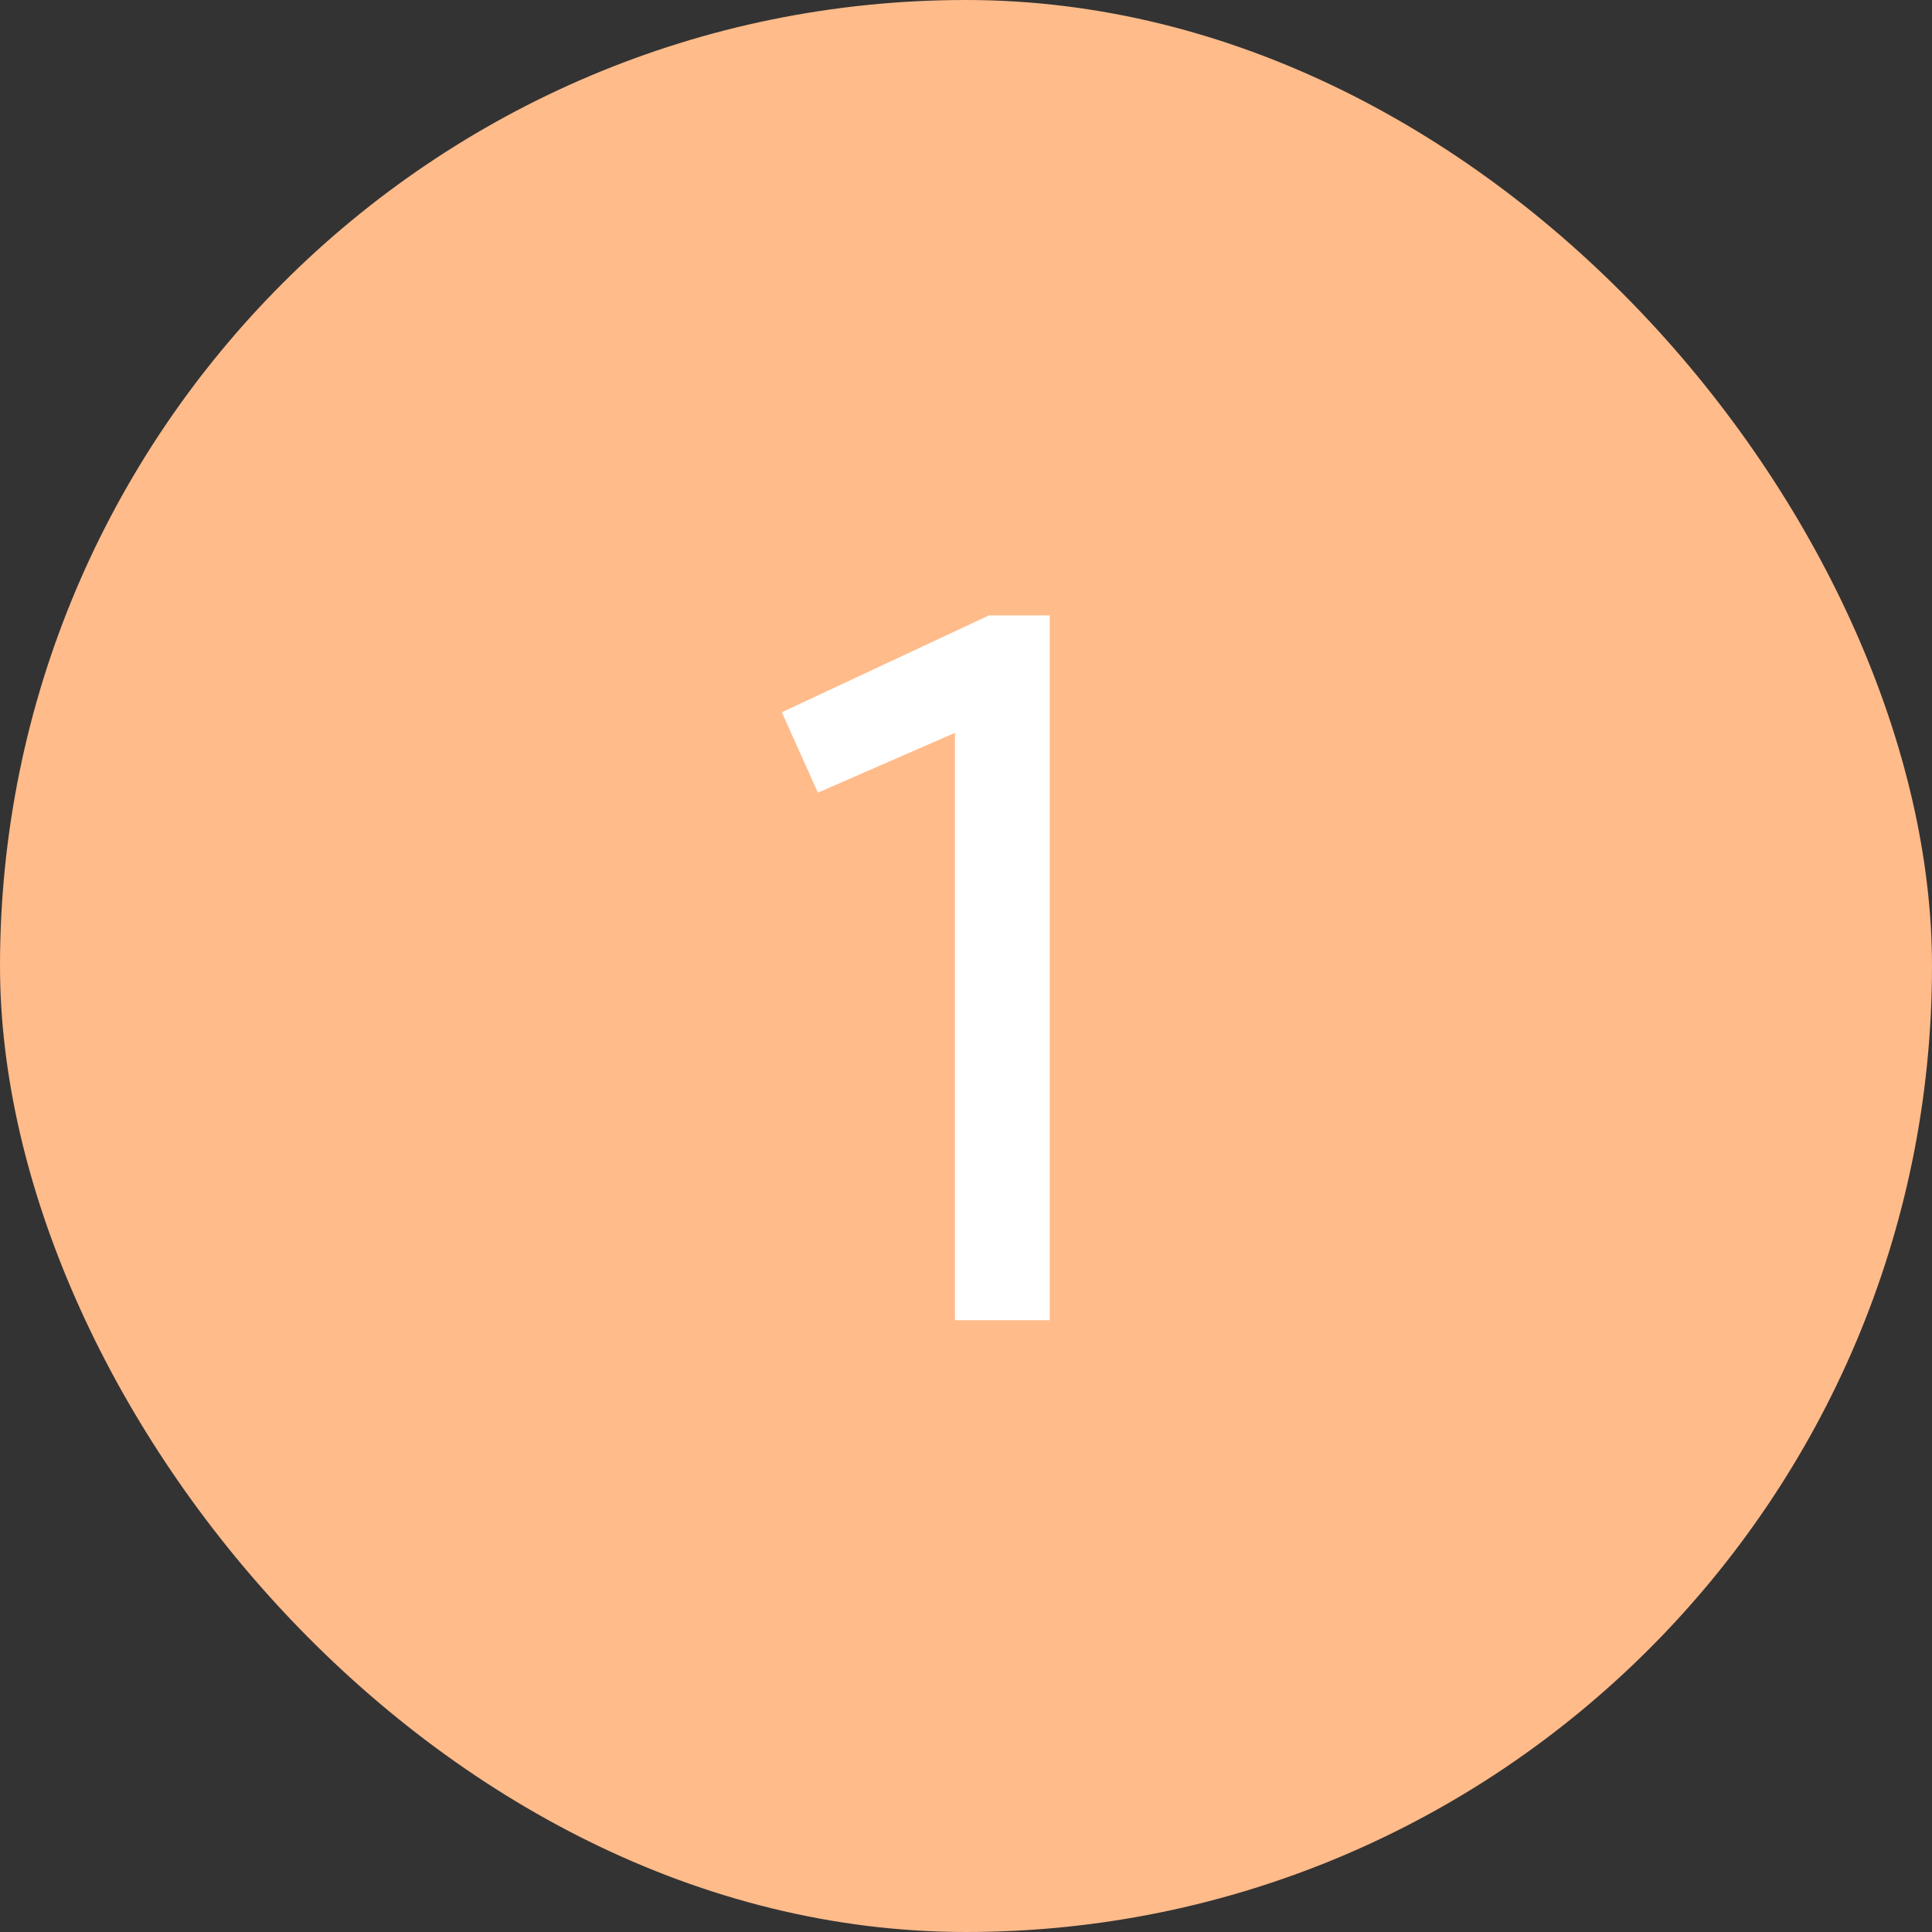 <svg width="30" height="30" viewBox="0 0 30 30" fill="none" xmlns="http://www.w3.org/2000/svg">
<rect x="0" y="0" width="30" height="30" fill="#333333" stroke="none"/>
<rect width="30" height="30" rx="15" fill="#FFBB8A"/>
<path d="M16.3 9.556V20.5H14.828V11.38L12.7 12.308L12.14 11.06L15.356 9.556H16.3Z" fill="white"/>
</svg>
